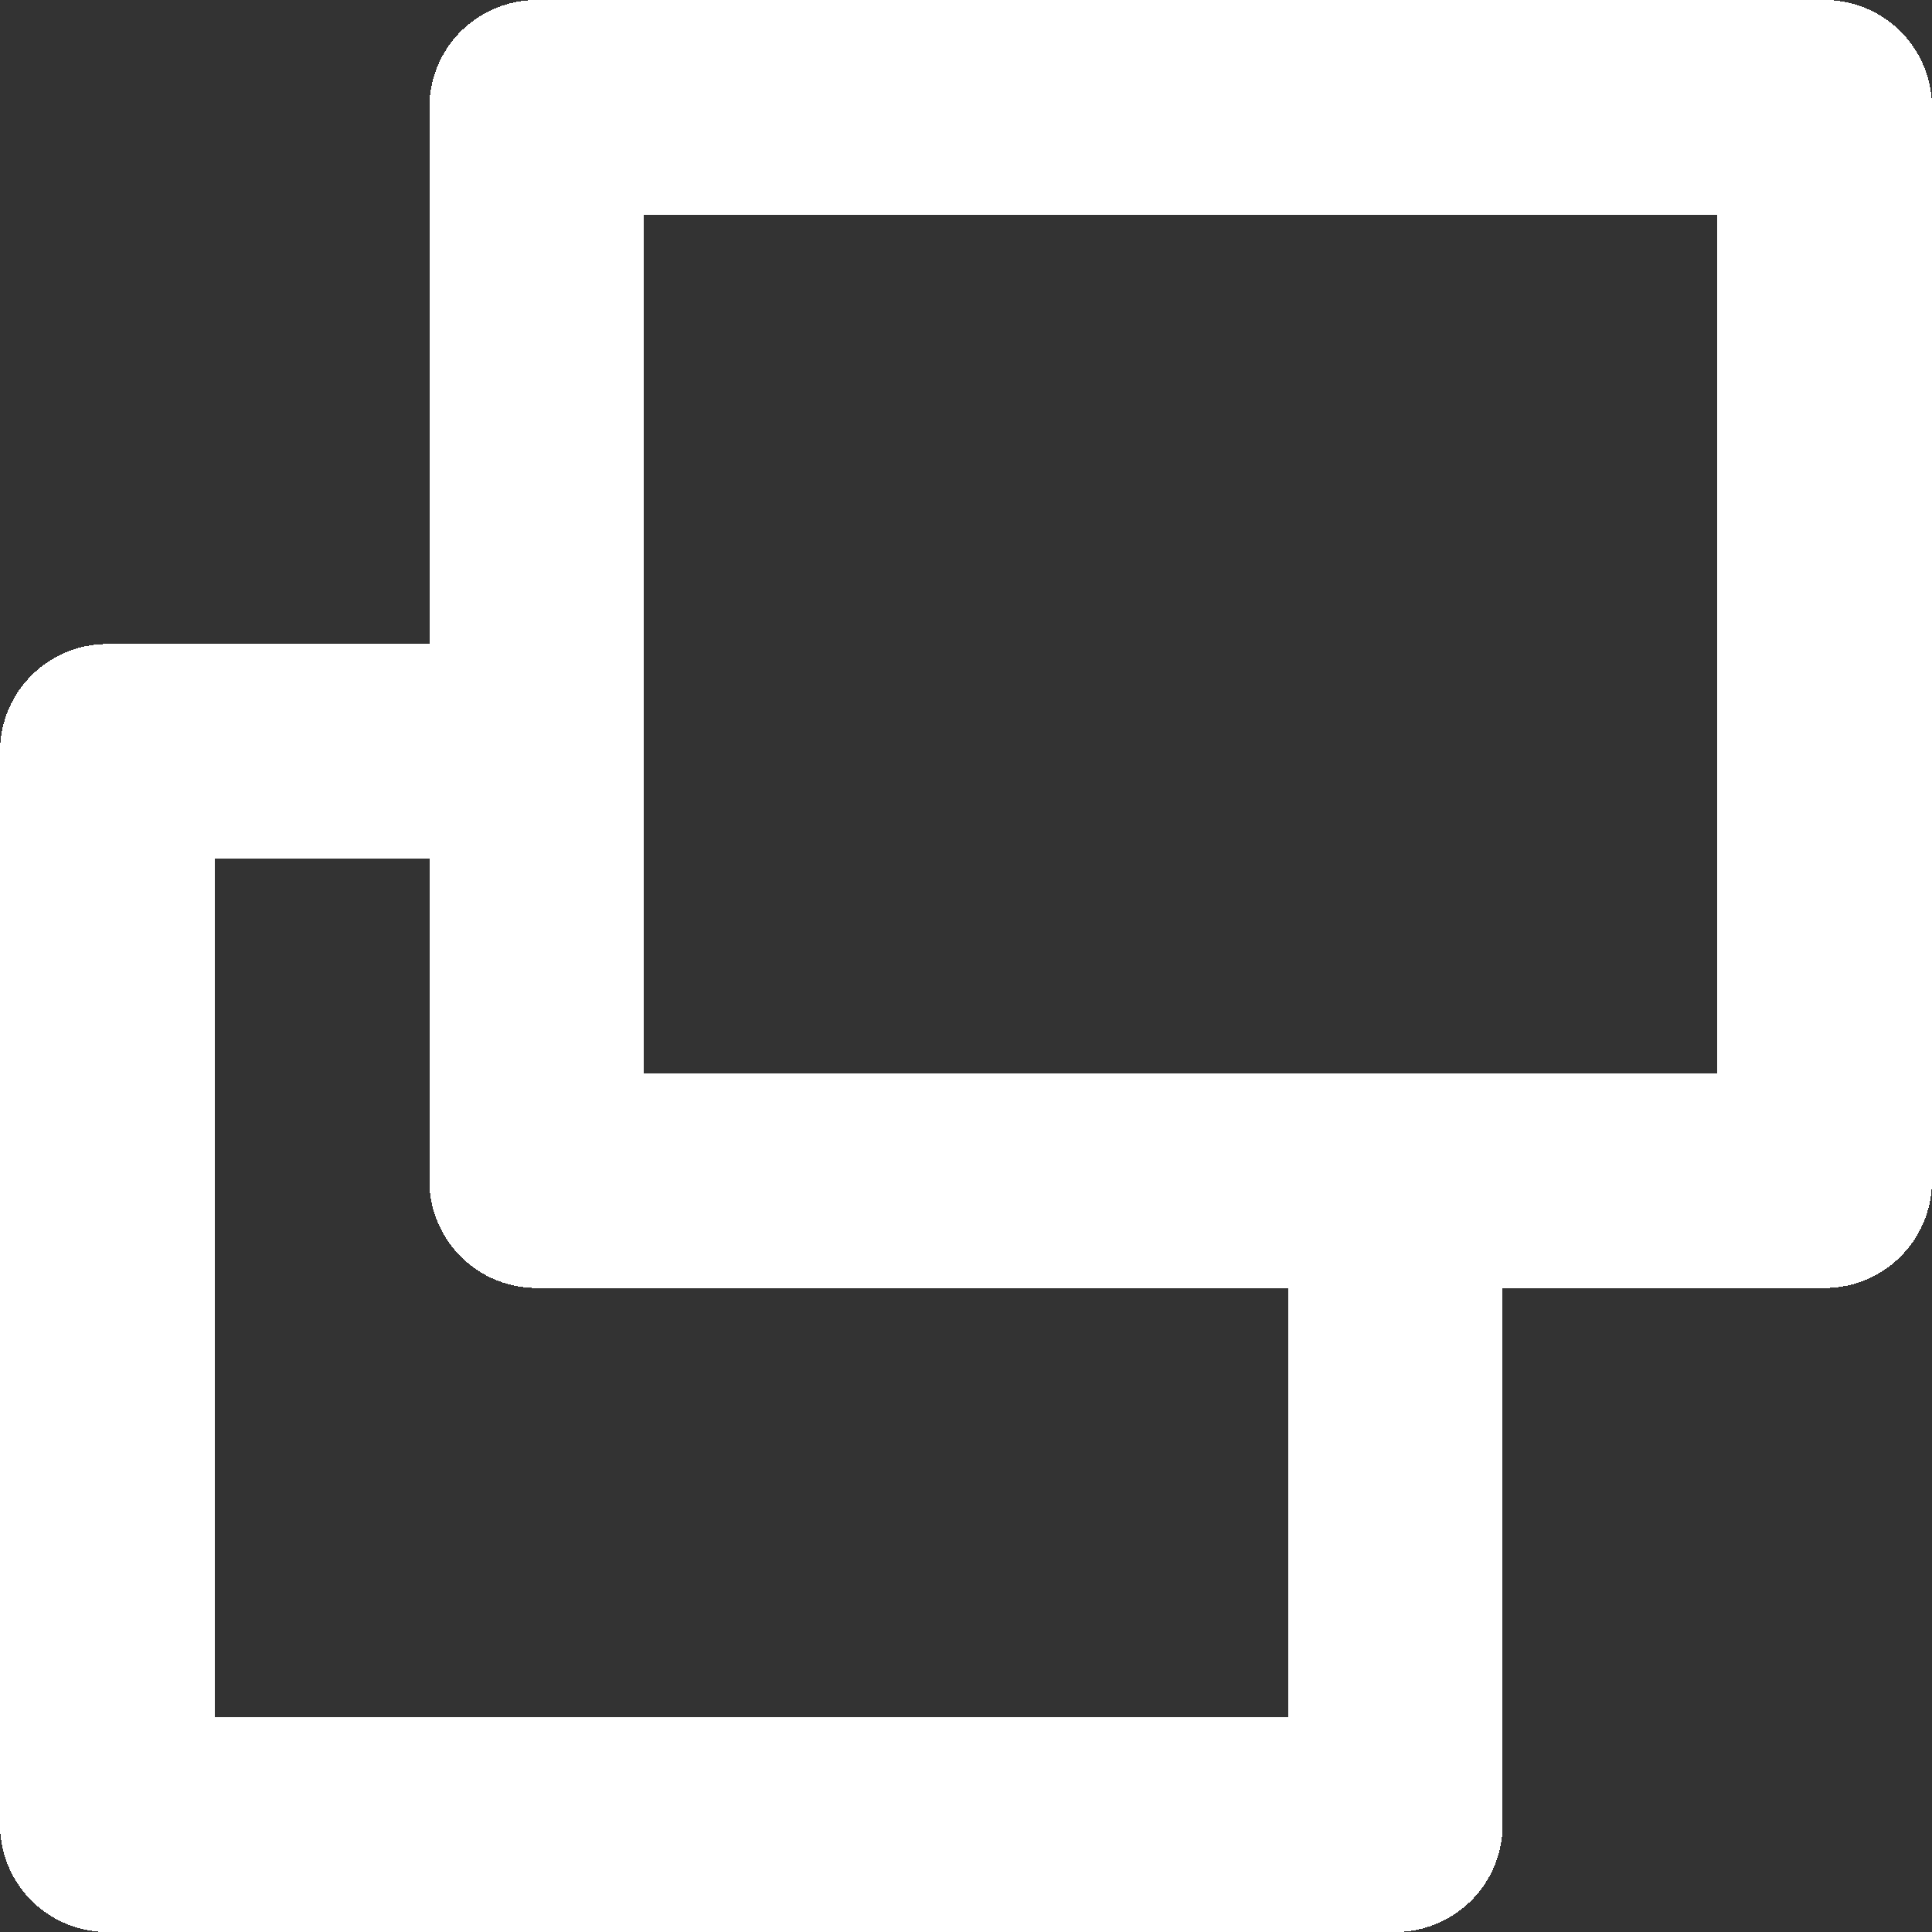 <?xml version="1.0" encoding="UTF-8" standalone="no"?>
<svg
   xmlns:dc="http://purl.org/dc/elements/1.1/"
   xmlns:cc="http://creativecommons.org/ns#"
   xmlns:rdf="http://www.w3.org/1999/02/22-rdf-syntax-ns#"
   xmlns:svg="http://www.w3.org/2000/svg"
   xmlns="http://www.w3.org/2000/svg"
   xmlns:sodipodi="http://sodipodi.sourceforge.net/DTD/sodipodi-0.dtd"
   xmlns:inkscape="http://www.inkscape.org/namespaces/inkscape"
   inkscape:version="1.0beta1 (fe3e306, 2019-09-17)"
   shape-rendering="crispEdges"
   sodipodi:docname="copy.svg"
   id="svg1327"
   xml:space="preserve"
   viewBox="0 0 18 18"
   version="1.1"
   height="18"
   width="18">
  <rect x="0" y="0" width="18" height="18" fill="#333333" stroke="none"/>
  <defs
     id="defs1331" />
  <sodipodi:namedview
     inkscape:current-layer="svg1327"
     inkscape:window-maximized="0"
     inkscape:window-y="59"
     inkscape:window-x="425"
     inkscape:cy="6.7402545"
     inkscape:cx="5.167865"
     inkscape:zoom="26.075"
     inkscape:pagecheckerboard="true"
     showgrid="false"
     id="namedview1329"
     inkscape:window-height="1276"
     inkscape:window-width="2285"
     inkscape:pageshadow="2"
     inkscape:pageopacity="0"
     guidetolerance="10"
     gridtolerance="10"
     objecttolerance="10"
     borderopacity="1"
     inkscape:document-rotation="0"
     bordercolor="#666666"
     pagecolor="#ffffff" />
  <path
     sodipodi:nodetypes="ccccc"
     inkscape:connector-curvature="0"
     d="m 13,11 v 6 H 1 V 7 h 4"
     style="fill:none;stroke:#ffffff;stroke-width:2;stroke-linecap:square;stroke-linejoin:round;stroke-miterlimit:4;stroke-dasharray:none;stroke-dashoffset:6.805;stroke-opacity:1"
     id="rect4478" />
  <path
     d="M 5,1 H 17 V 11 H 5 Z"
     style="fill:none;stroke:#ffffff;stroke-width:2;stroke-linecap:square;stroke-linejoin:round;stroke-miterlimit:4;stroke-dasharray:none;stroke-dashoffset:6.805;stroke-opacity:1"
     id="rect4478-1" />
</svg>
